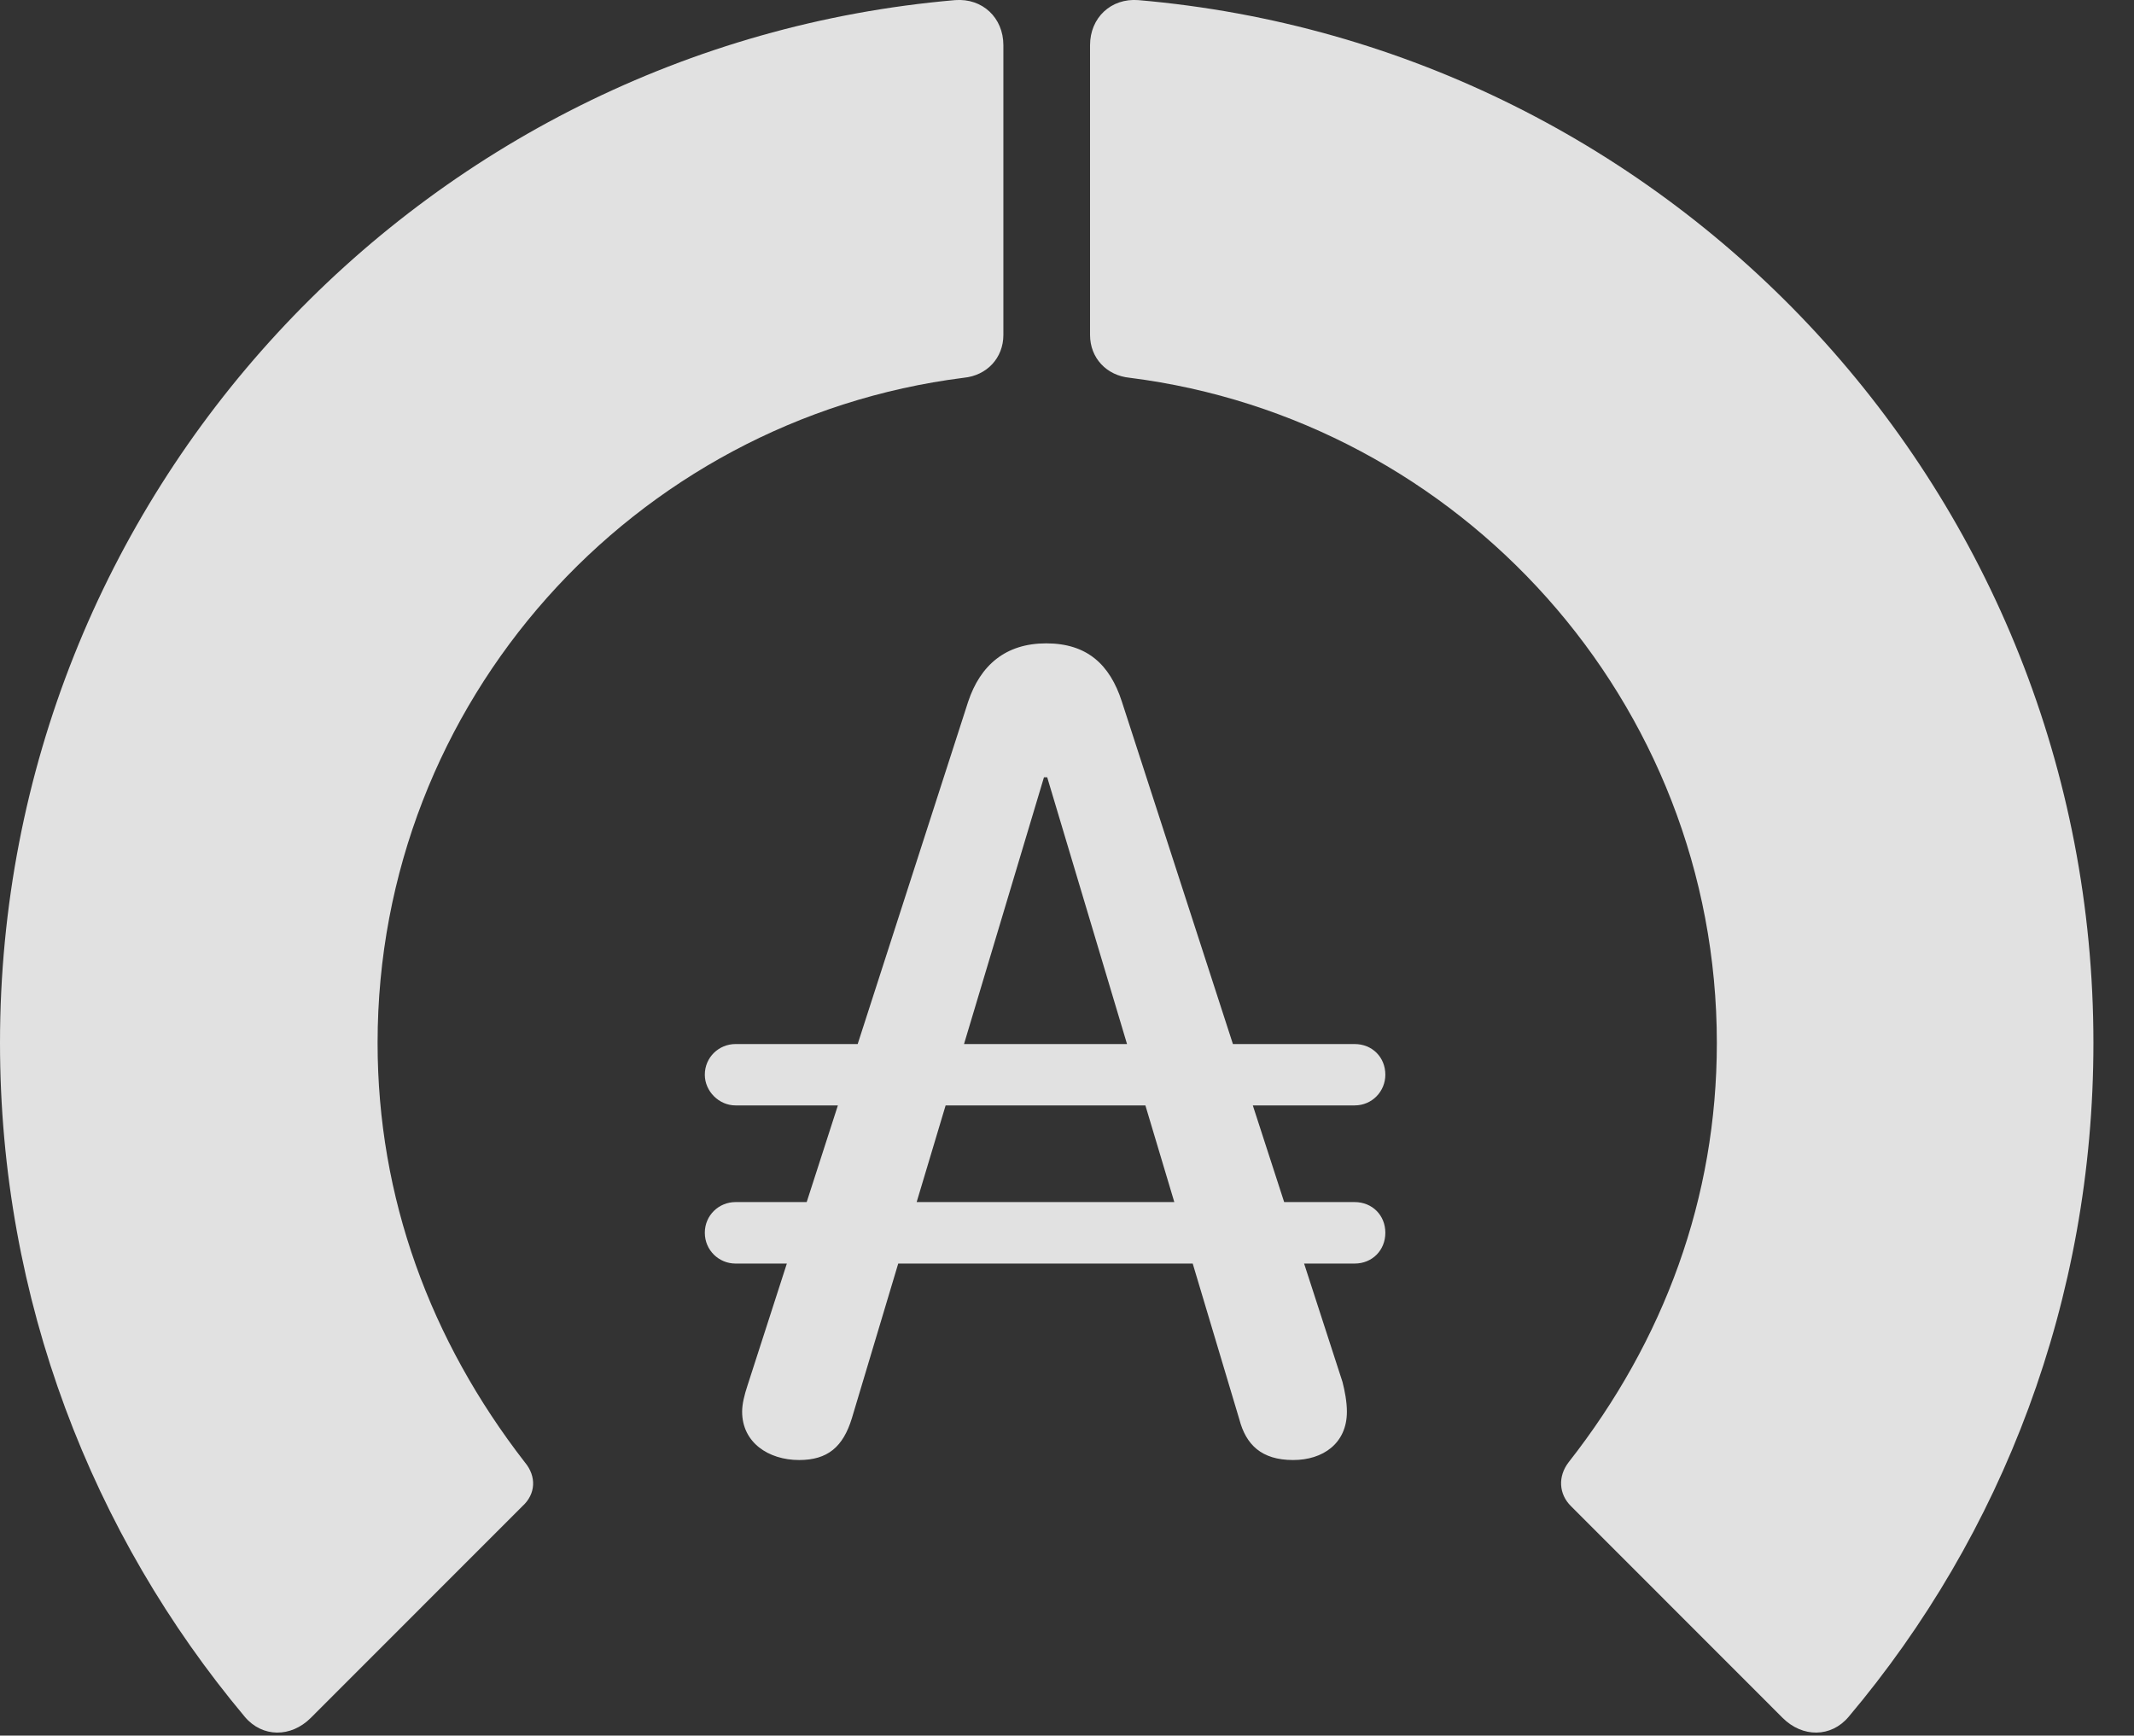 <?xml version="1.0" encoding="UTF-8"?>
<!--Generator: Apple Native CoreSVG 326-->
<!DOCTYPE svg
PUBLIC "-//W3C//DTD SVG 1.1//EN"
       "http://www.w3.org/Graphics/SVG/1.1/DTD/svg11.dtd">
<svg version="1.1" xmlns="http://www.w3.org/2000/svg" xmlns:xlink="http://www.w3.org/1999/xlink" viewBox="0 0 18.984 15.442">
 <rect x="0" y="0" width="18.984" height="15.442" fill="#333333" stroke="none"/>
 <g>
  <rect height="15.442" opacity="0" width="18.984" x="0" y="0"/>
  <path d="M18.623 9.279C18.623 4.406 14.893 0.412 10.127 0.001C9.883-0.018 9.697 0.158 9.697 0.402L9.697 2.98C9.697 3.185 9.844 3.341 10.049 3.361C12.988 3.732 15.273 6.242 15.273 9.279C15.273 10.656 14.805 11.925 13.955 13.009C13.857 13.136 13.867 13.293 13.975 13.4L15.859 15.285C16.035 15.46 16.289 15.46 16.445 15.275C17.812 13.654 18.623 11.564 18.623 9.279Z" fill="white" fill-opacity="0.85"/>
  <path d="M0 9.279C0 11.564 0.82 13.654 2.178 15.275C2.334 15.46 2.588 15.46 2.764 15.285L4.648 13.4C4.766 13.293 4.775 13.136 4.668 13.009C3.828 11.925 3.359 10.656 3.359 9.279C3.359 6.242 5.635 3.732 8.574 3.361C8.779 3.341 8.926 3.185 8.926 2.98L8.926 0.402C8.926 0.158 8.74-0.018 8.496 0.001C3.74 0.412 0 4.406 0 9.279Z" fill="white" fill-opacity="0.85"/>
  <path d="M7.109 12.99C7.363 12.99 7.5 12.873 7.578 12.619L9.287 6.916L9.316 6.916L11.025 12.628C11.084 12.853 11.221 12.99 11.504 12.99C11.768 12.99 11.982 12.843 11.982 12.56C11.982 12.472 11.963 12.374 11.943 12.296L9.98 6.242C9.873 5.91 9.668 5.724 9.307 5.724C8.945 5.724 8.721 5.919 8.613 6.242L6.65 12.326C6.621 12.414 6.602 12.492 6.602 12.56C6.602 12.834 6.836 12.99 7.109 12.99ZM6.27 9.562C6.27 9.709 6.396 9.835 6.543 9.835L12.051 9.835C12.207 9.835 12.324 9.709 12.324 9.562C12.324 9.406 12.207 9.289 12.051 9.289L6.543 9.289C6.396 9.289 6.27 9.406 6.27 9.562ZM6.27 10.968C6.27 11.124 6.396 11.242 6.543 11.242L12.051 11.242C12.207 11.242 12.324 11.124 12.324 10.968C12.324 10.812 12.207 10.695 12.051 10.695L6.543 10.695C6.396 10.695 6.27 10.812 6.27 10.968Z" fill="white" fill-opacity="0.85"/>
 </g>
</svg>
